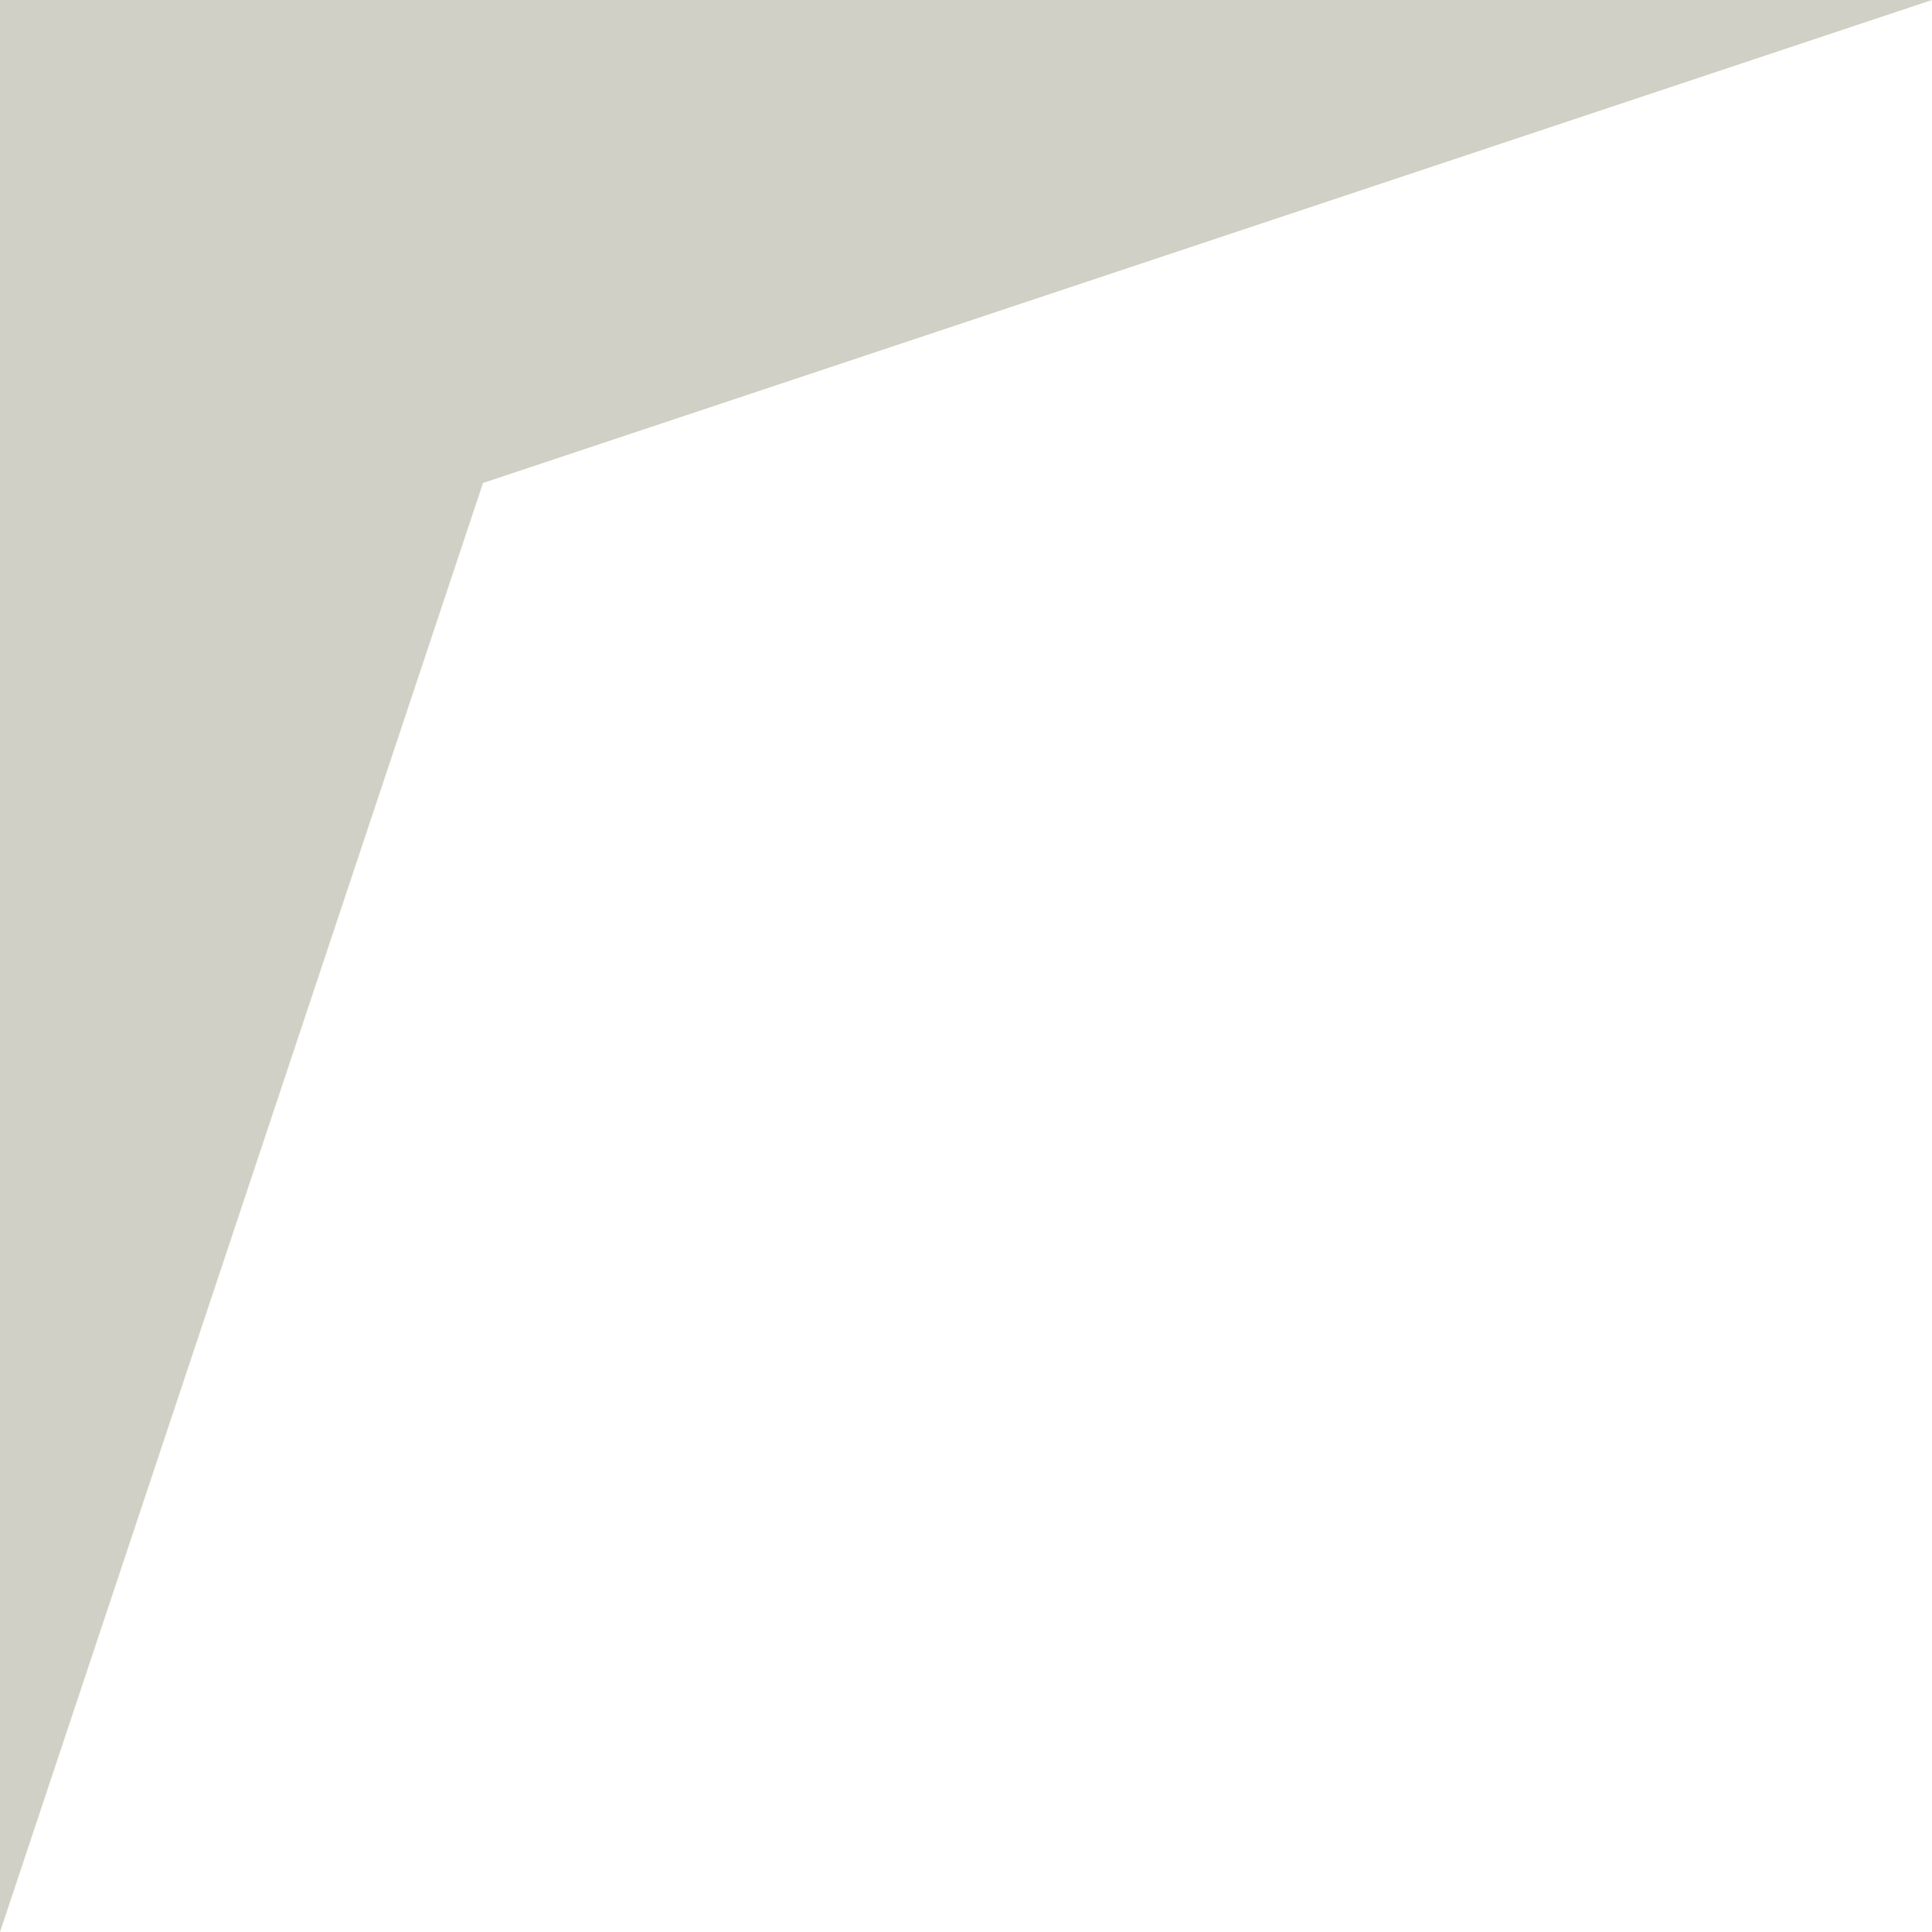 <svg width="64" height="64" viewBox="0 0 64 64" fill="none" xmlns="http://www.w3.org/2000/svg">
<g clip-path="url(#clip0_22:6453)">
<path d="M16 16L0 64L2.03434e-06 -2.03434e-06L64 0L16 16Z" fill="#D0D0C6"/>
</g>
<defs>
<clipPath id="clip0_22:6453">
<rect width="64" height="64" fill="white"/>
</clipPath>
</defs>
</svg>
